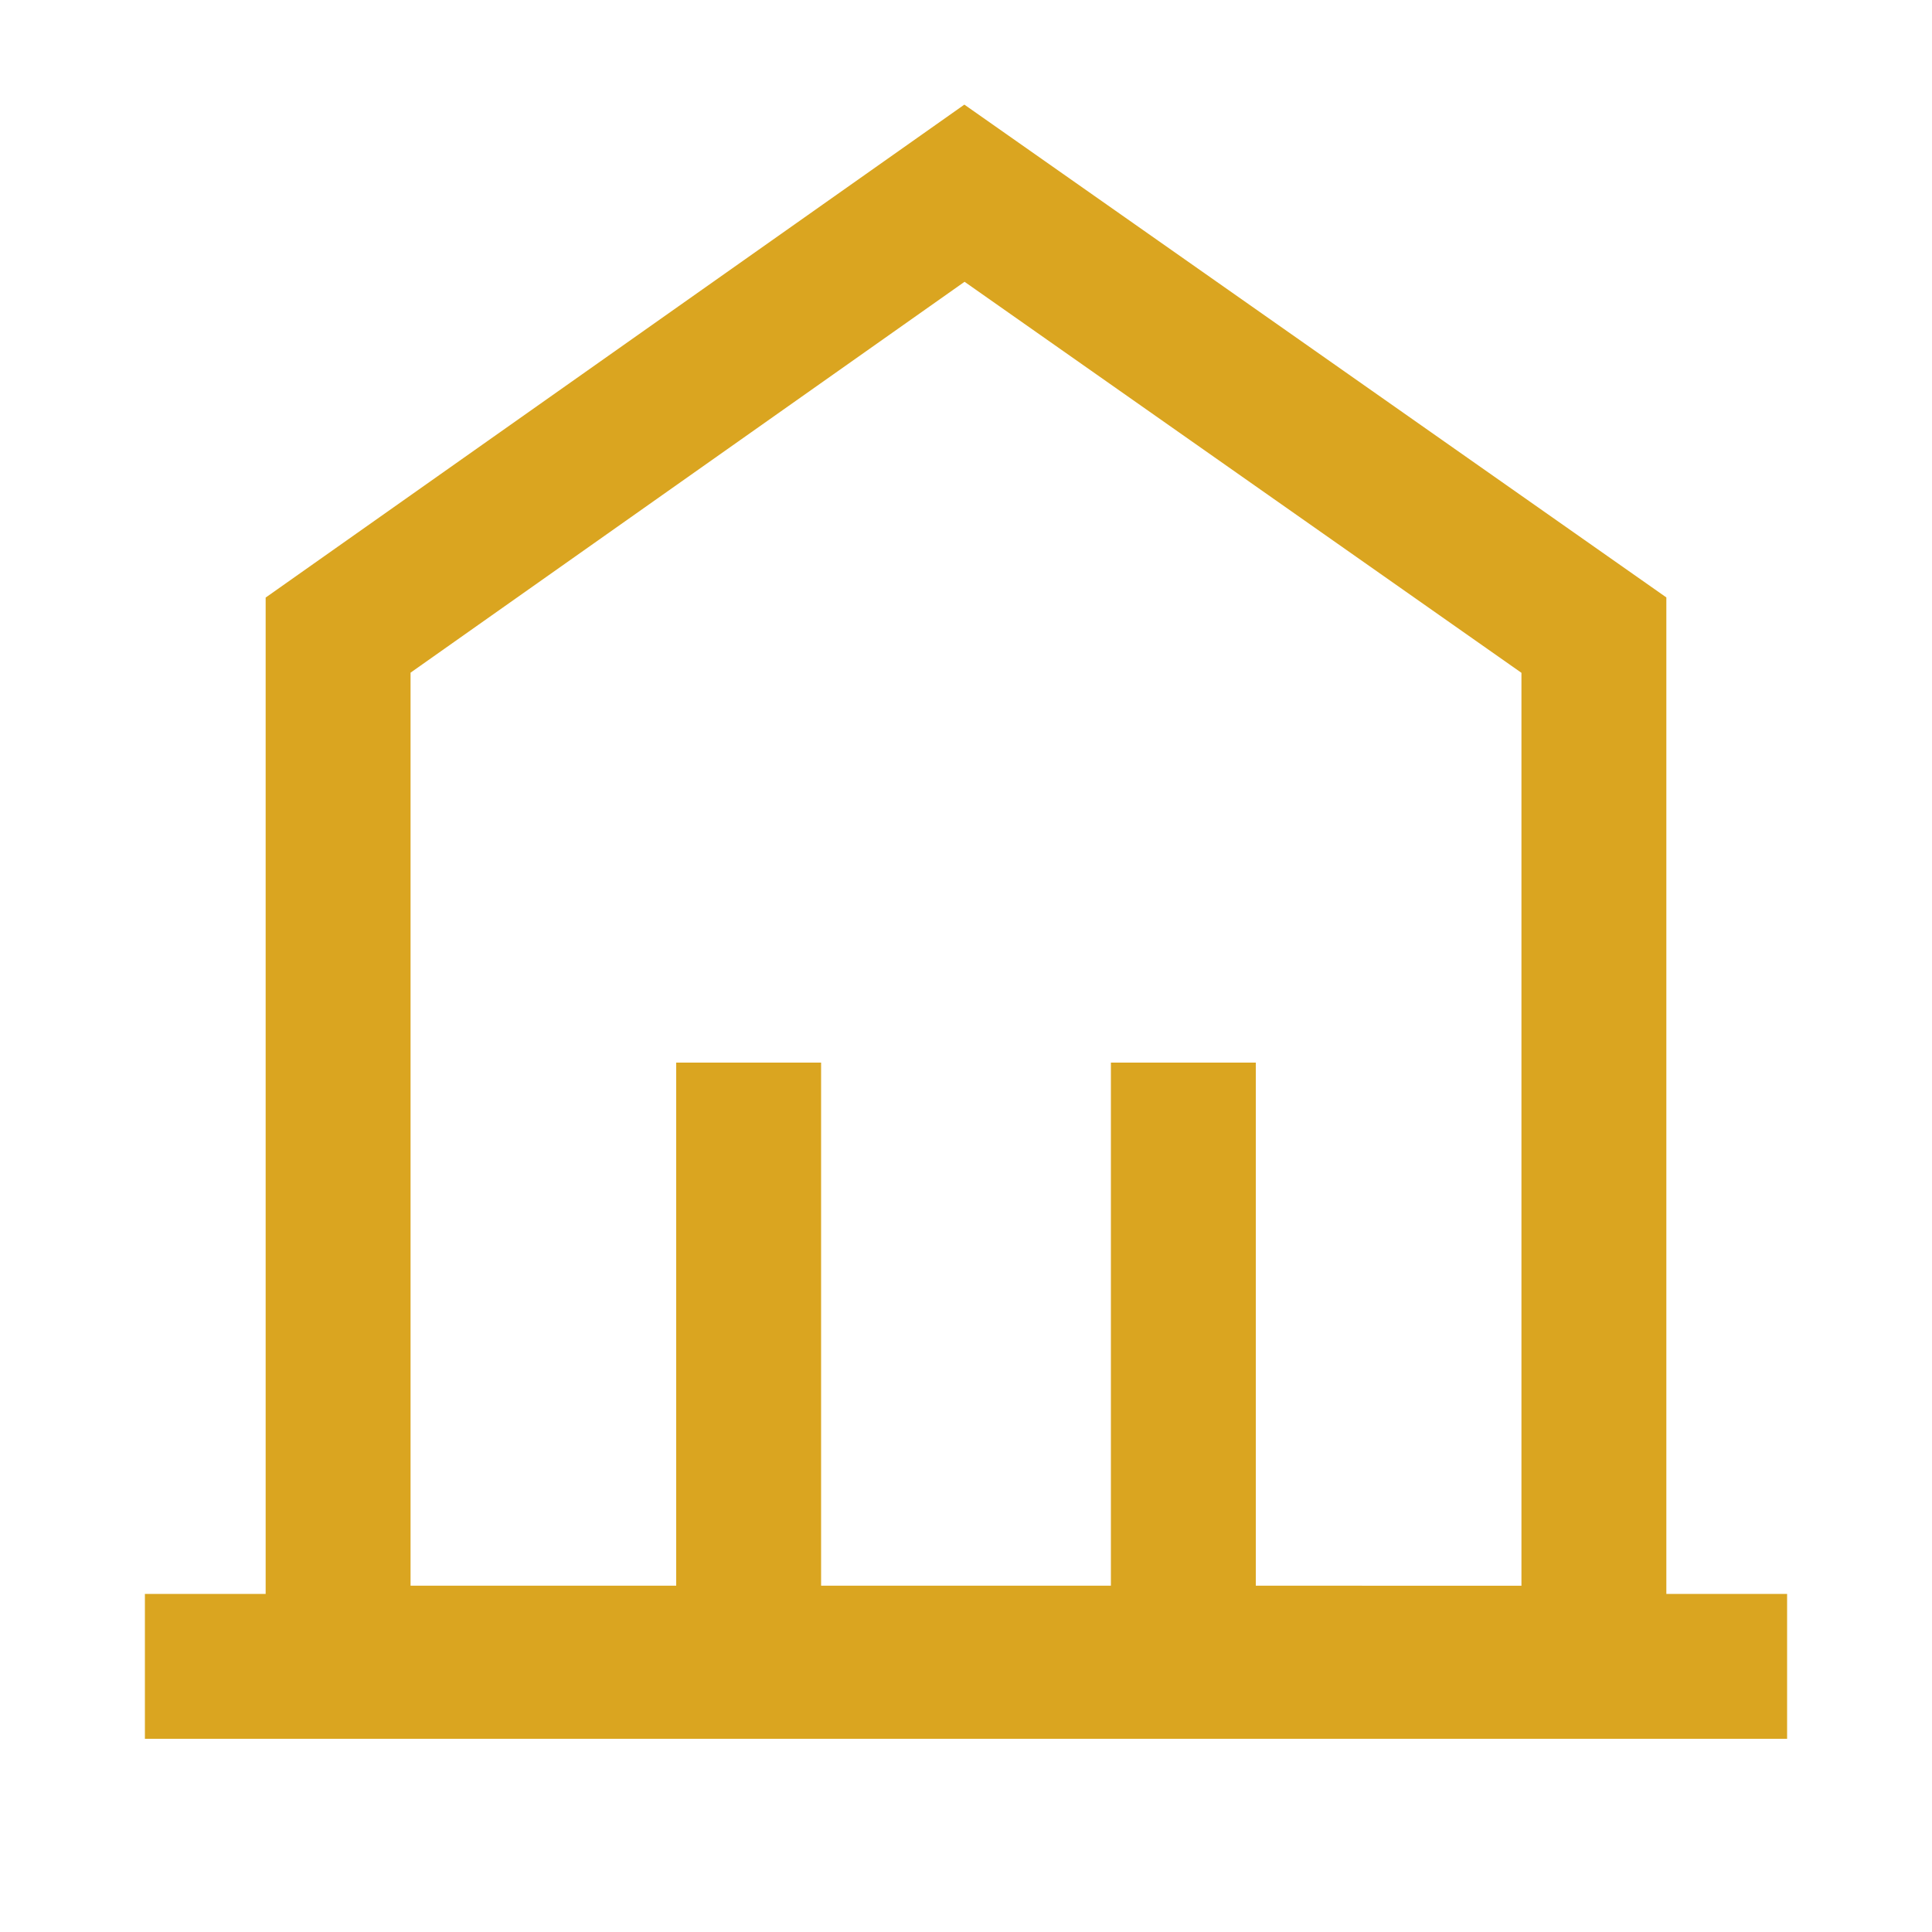 <svg width="40" height="40" viewBox="0 0 40 40" xmlns="http://www.w3.org/2000/svg"><g fill="none" fill-rule="evenodd"><path d="M0 0h40v40H0z"></path><path d="M19.966 2.166L34.5 12.369V33L37 33v3H3v-3h2.5V12.372L19.966 2.166zm.004 3.668L8.5 13.927V32.83H14V22h3v10.83h6V22h3v10.83l5.5.001V13.93L19.97 5.834z" fill="#A98C60" style="fill: goldenrod"></path></g></svg>
